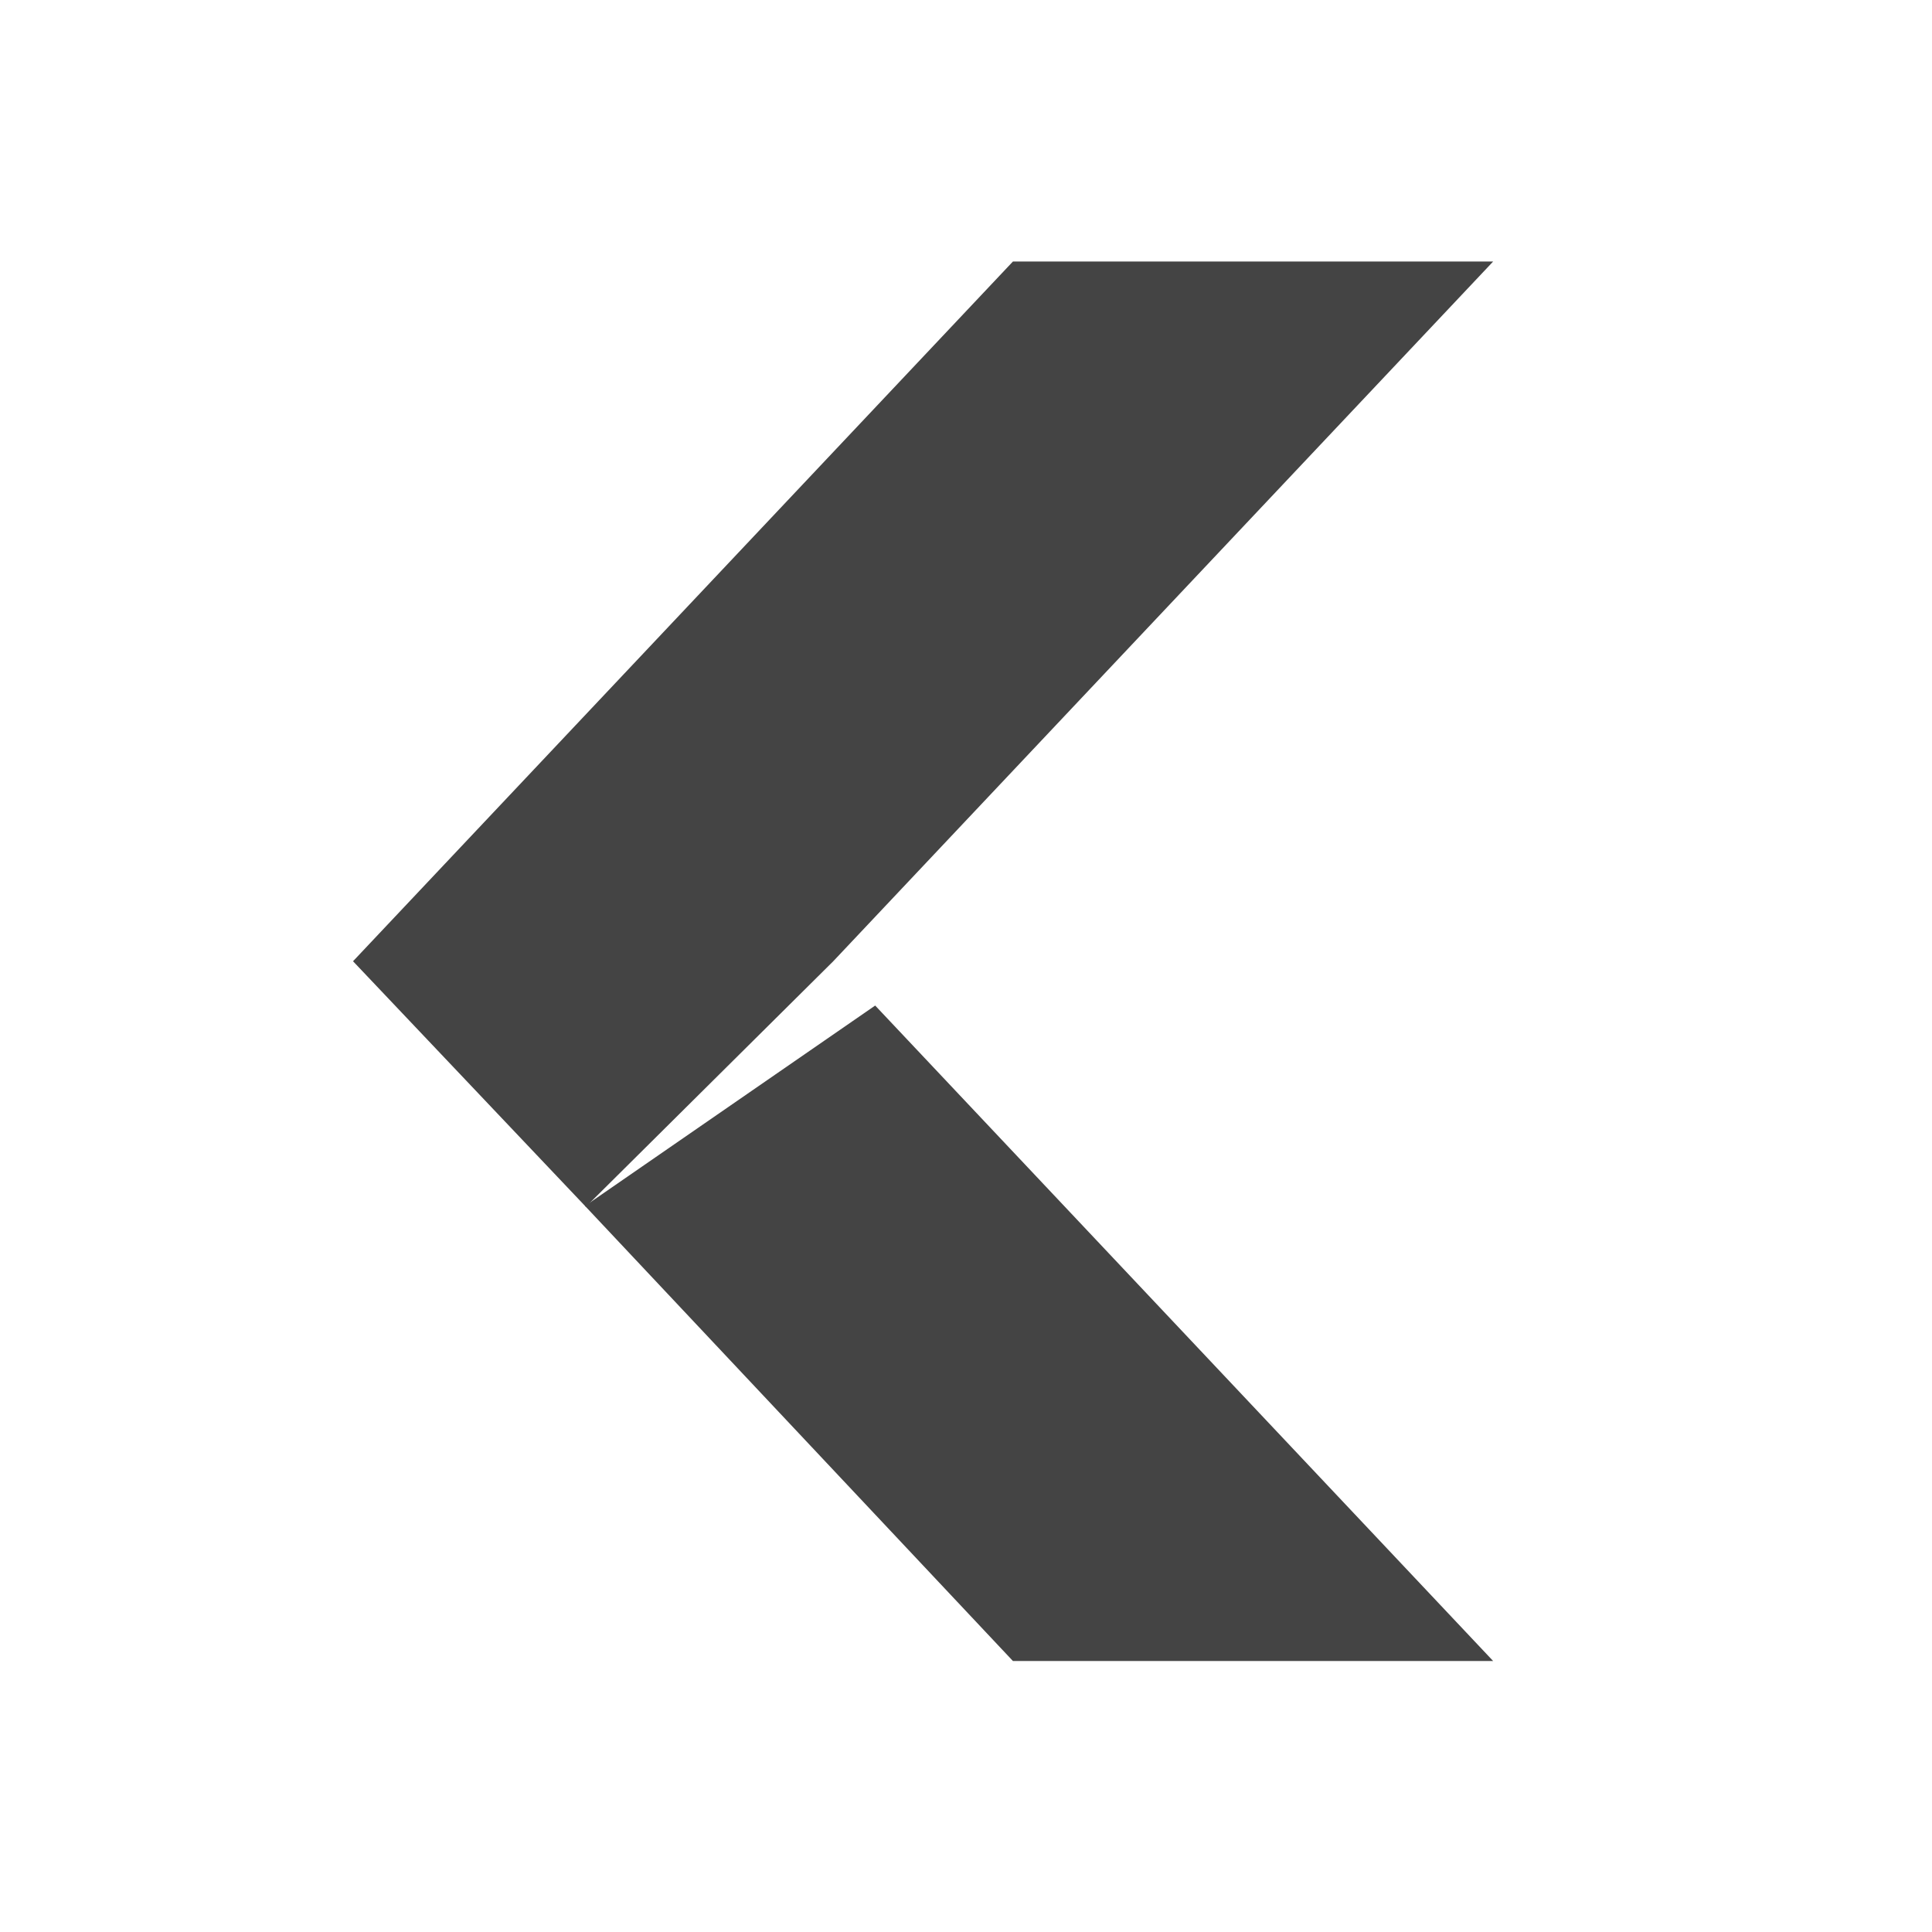 <svg height="22" width="22" xmlns="http://www.w3.org/2000/svg">
  <g fill="#444" transform="matrix(.085 0 0 .083 19.15 -2.5)">
    <path d="m-89.597 258h64.334l-82.786-89.924-38.872 27.494z"/>
    <path d="m-89.597 66h64.334l-88.403 96-33.144 33.688-31.19-33.69z"/>
  </g>
</svg>

